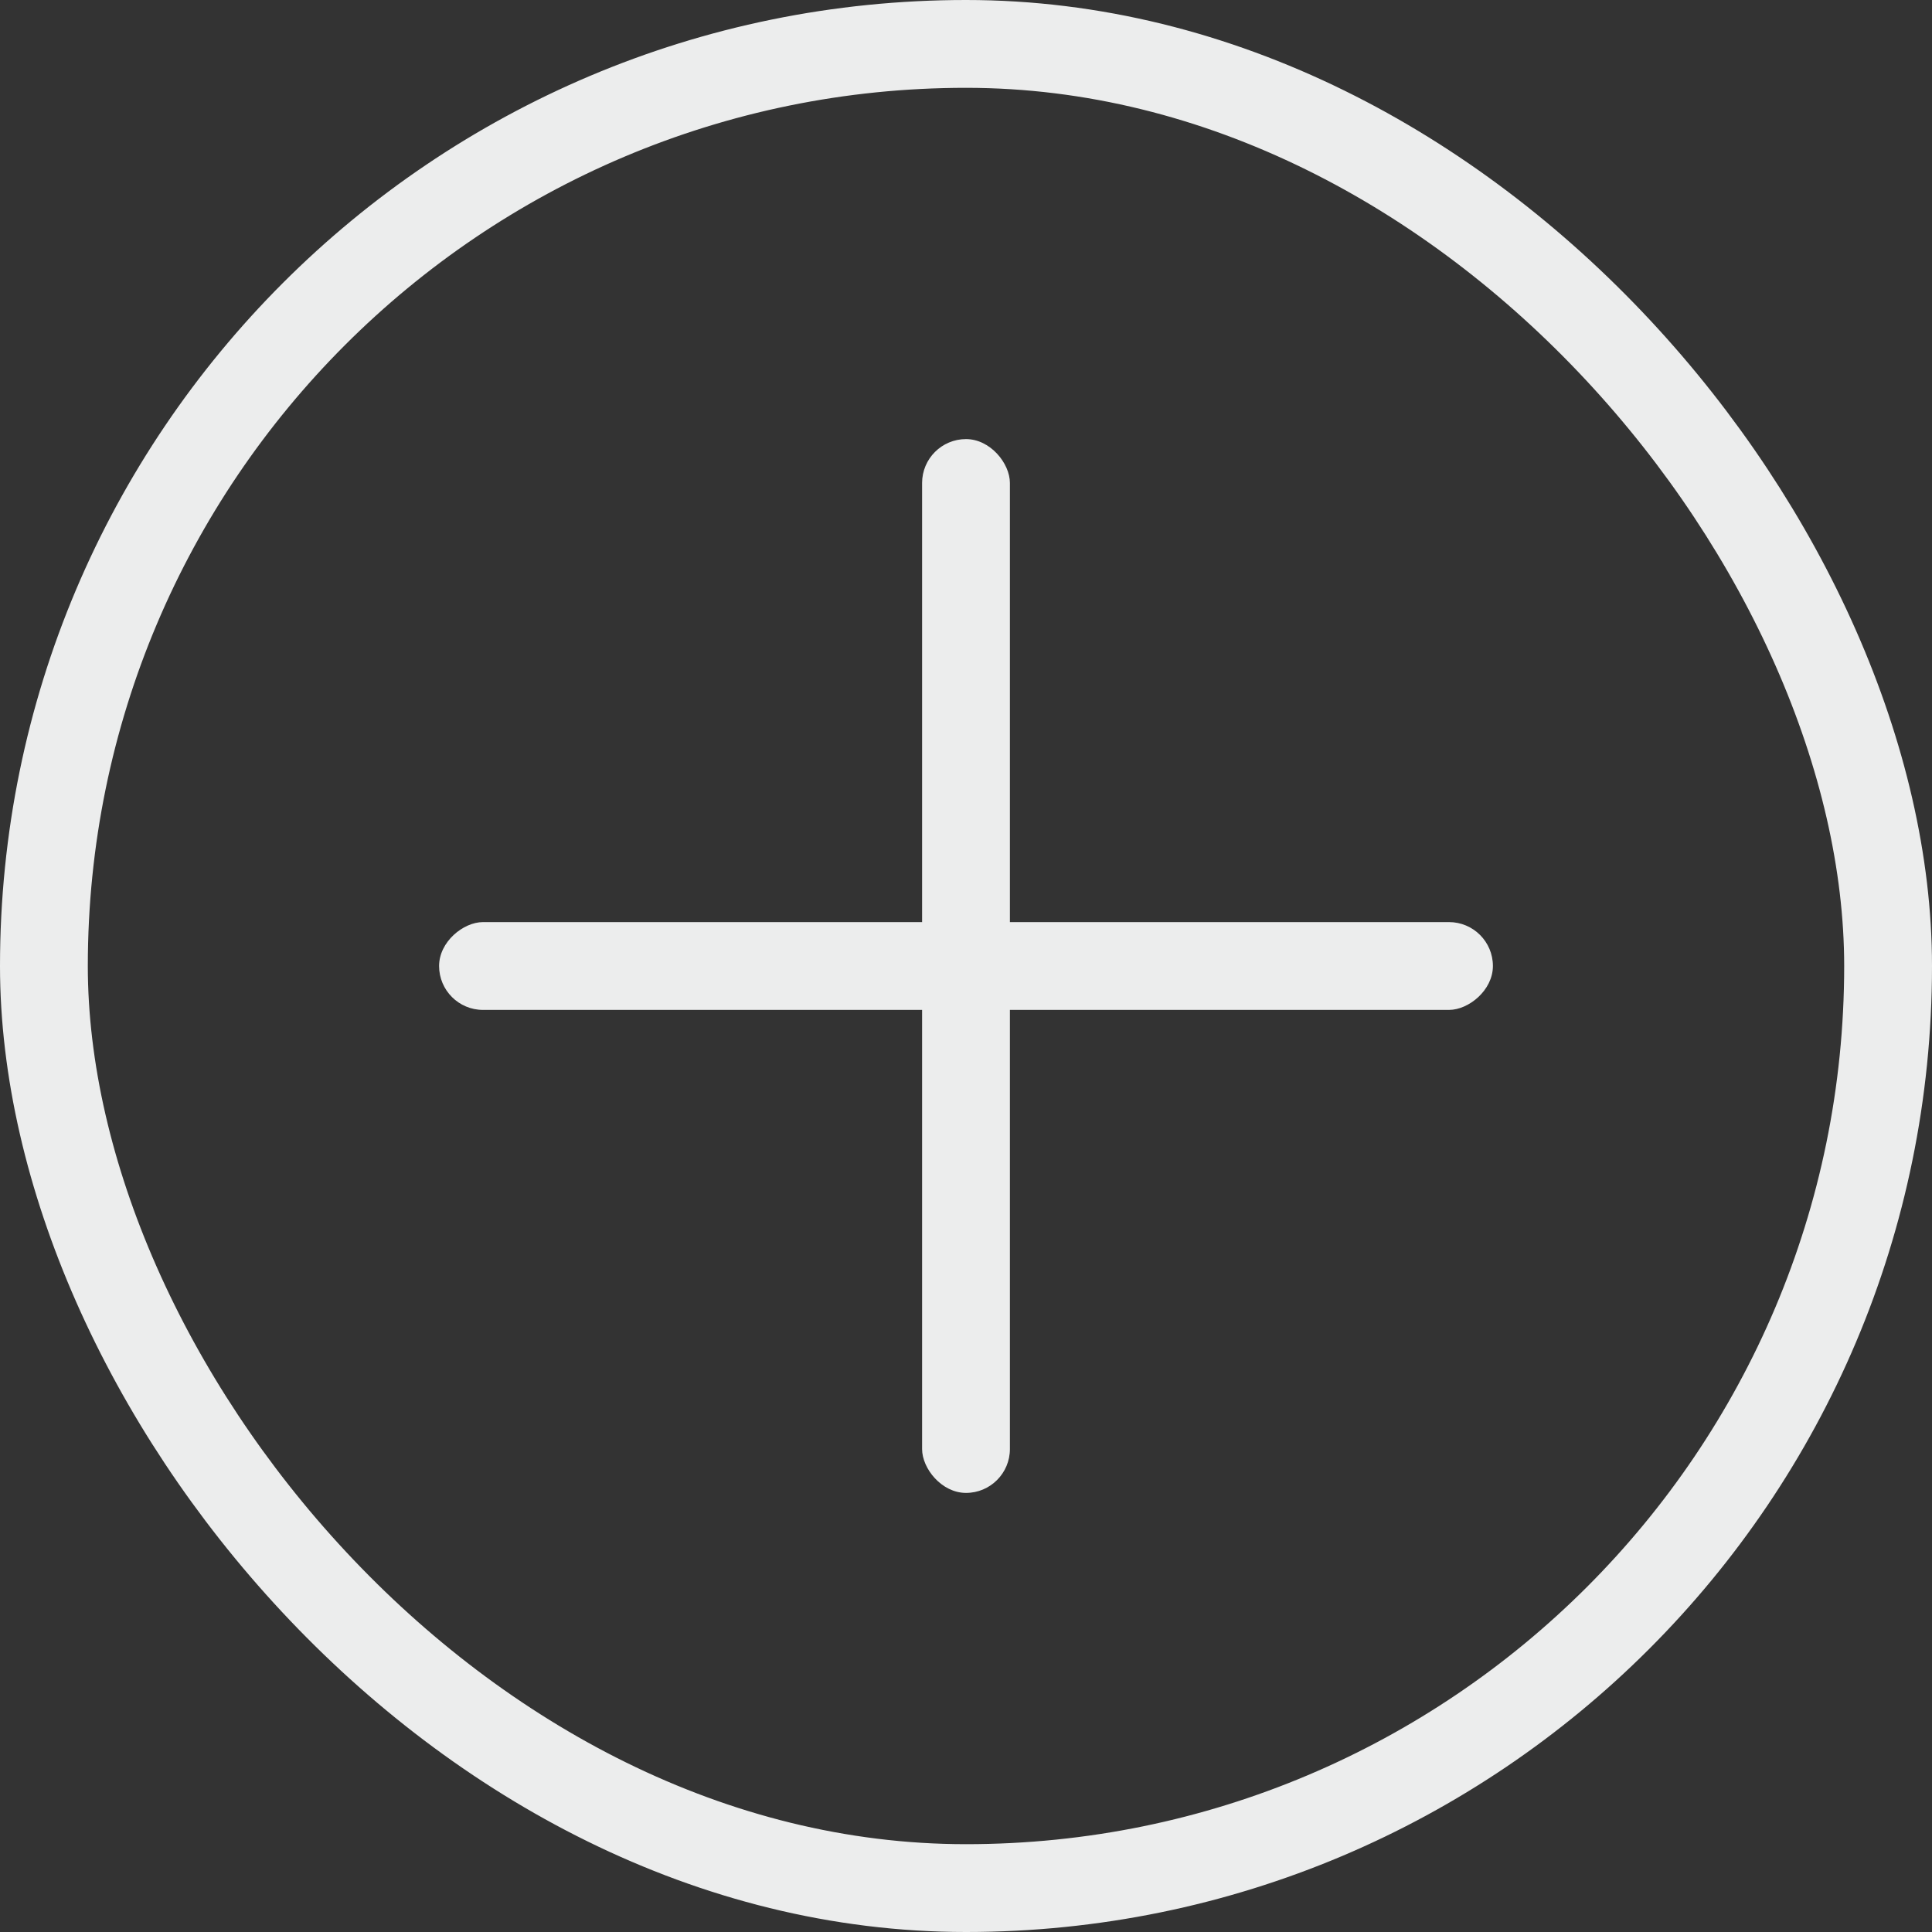 <svg width="22" height="22" viewBox="0 0 22 22" fill="none" xmlns="http://www.w3.org/2000/svg">
<rect x="0" y="0" width="22" height="22" fill="#333333" stroke="none"/>
<rect x="10.5" y="5" width="1" height="12" rx="0.5" fill="#ECEDED"/>
<rect x="5" y="11.5" width="1" height="12" rx="0.5" transform="rotate(-90 5 11.5)" fill="#ECEDED"/>
<rect x="0.5" y="0.5" width="21" height="21" rx="10.5" stroke="#ECEDED"/>
</svg>
